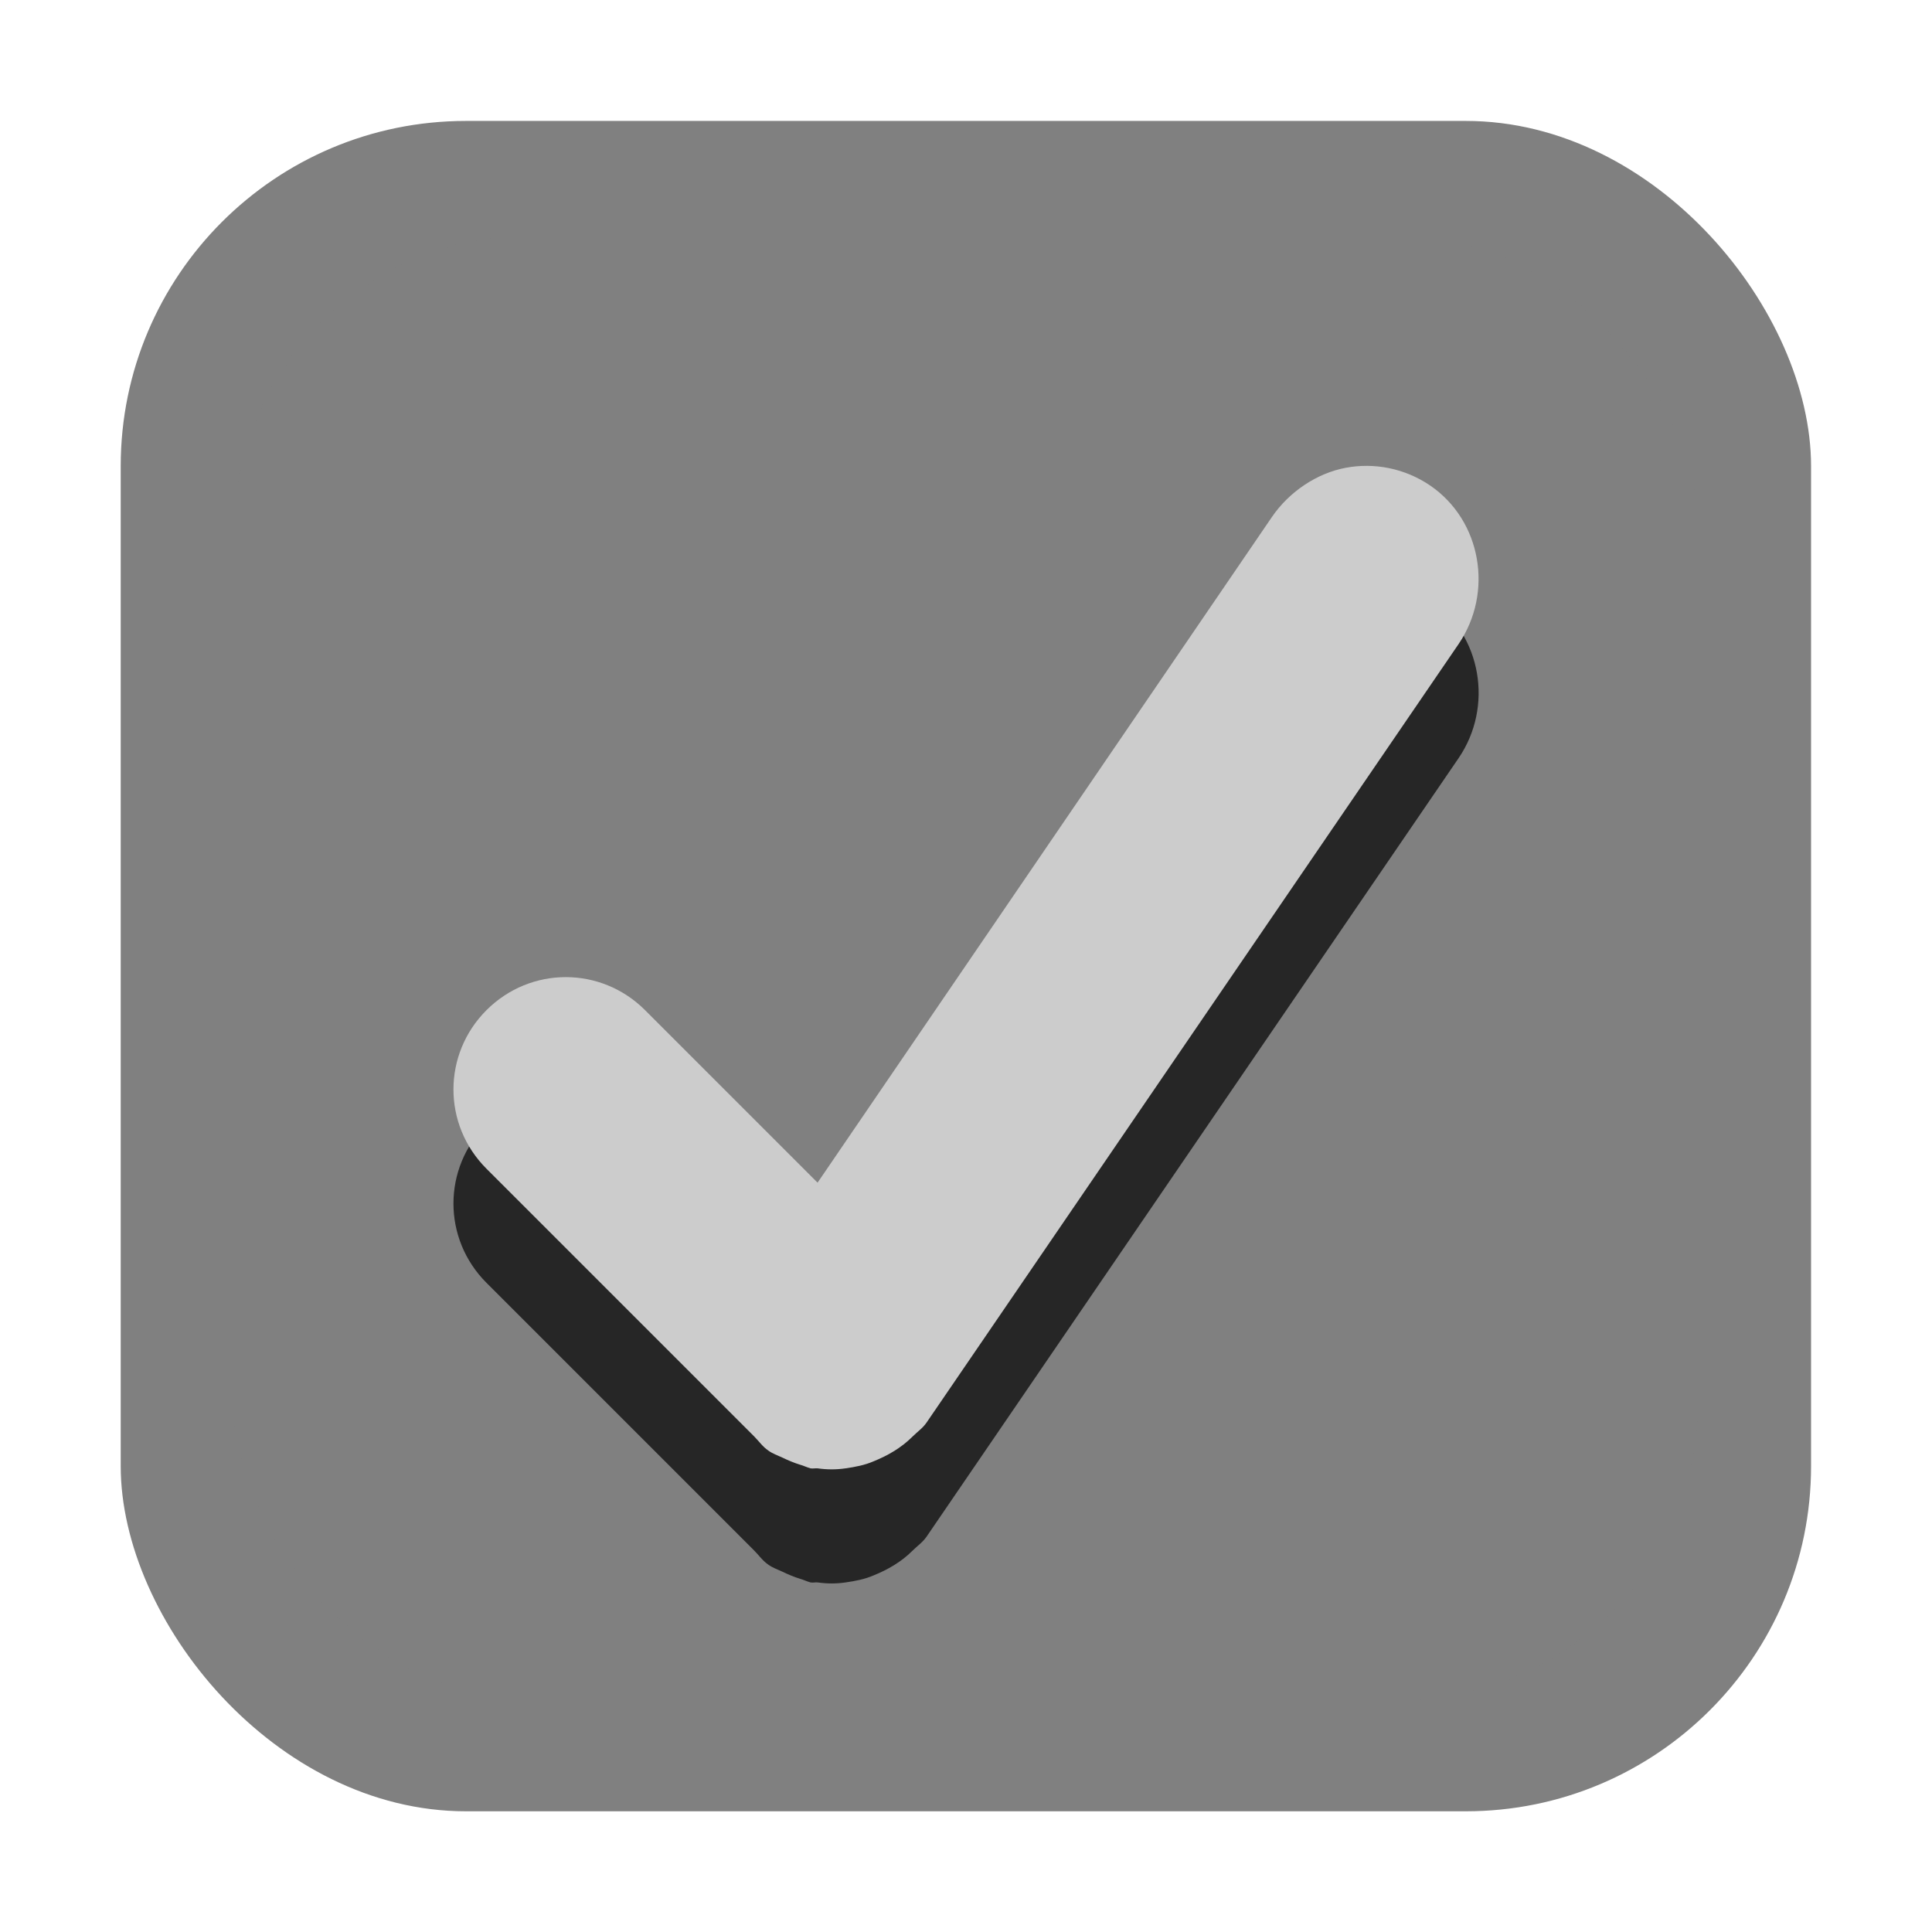 <svg xmlns="http://www.w3.org/2000/svg" xmlns:svg="http://www.w3.org/2000/svg" id="svg23" width="32" height="32" version="1.1" viewBox="0 0 8.467 8.467"><defs id="defs7"><linearGradient id="linearGradient3856-65" x1="400.56" x2="400.56" y1="514.21" y2="499.21" gradientTransform="matrix(0.494,0,0,0.494,-193.322,-246.09)" gradientUnits="userSpaceOnUse"><stop id="stop2" offset="0" stop-color="#1d60c4"/><stop id="stop4" offset="1" stop-color="#1d60c4"/></linearGradient></defs><g id="g4569"><rect style="fill:gray;fill-opacity:1;stroke-width:2" id="rect11" width="7.408" height="7.408" x=".529" y=".53" rx="1.513" ry="1.513"/><rect style="fill:gray;fill-opacity:1;stroke-width:2" id="rect13" width="6.421" height="6.421" x="1.023" y="1.03" rx="1.311" ry="1.311"/><path style="opacity:.707;stroke-width:2" id="path15" d="m 5.898,2.55 c -0.124,0.023 -0.247,0.104 -0.324,0.216 l -1.991,2.917 -0.756,-0.756 c -0.193,-0.193 -0.502,-0.193 -0.695,0 -0.193,0.193 -0.193,0.502 0,0.695 l 1.096,1.096 0.077,0.077 c 0.021,0.021 0.037,0.045 0.062,0.062 0.019,0.014 0.041,0.021 0.062,0.031 0.025,0.012 0.051,0.023 0.077,0.031 0.015,0.004 0.031,0.012 0.046,0.016 0.01,0.002 0.021,-0.001 0.031,0 0.042,0.006 0.082,0.006 0.123,0 0.042,-0.006 0.084,-0.014 0.123,-0.031 0.062,-0.025 0.121,-0.059 0.17,-0.108 0.021,-0.021 0.045,-0.037 0.062,-0.062 l 2.331,-3.411 c 0.154,-0.225 0.102,-0.54 -0.123,-0.695 -0.113,-0.077 -0.247,-0.1 -0.37,-0.077 z"/><path style="fill:#ccc;fill-opacity:1;stroke-width:2" id="path17" d="m 5.898,2.05 c -0.124,0.023 -0.247,0.103 -0.324,0.216 l -1.991,2.917 -0.756,-0.756 c -0.193,-0.193 -0.502,-0.193 -0.695,0 -0.193,0.193 -0.193,0.502 0,0.695 l 1.096,1.096 0.077,0.077 c 0.021,0.021 0.037,0.045 0.062,0.062 0.019,0.014 0.041,0.021 0.062,0.031 0.025,0.012 0.051,0.023 0.077,0.031 0.015,0.004 0.031,0.012 0.046,0.016 0.01,0.002 0.021,-0.001 0.031,0 0.042,0.006 0.082,0.006 0.123,0 0.042,-0.006 0.084,-0.014 0.123,-0.031 0.062,-0.025 0.121,-0.059 0.17,-0.108 0.021,-0.021 0.045,-0.037 0.062,-0.062 l 2.331,-3.411 C 6.546,2.597 6.493,2.282 6.268,2.128 6.155,2.051 6.021,2.027 5.898,2.05 Z"/></g></svg>